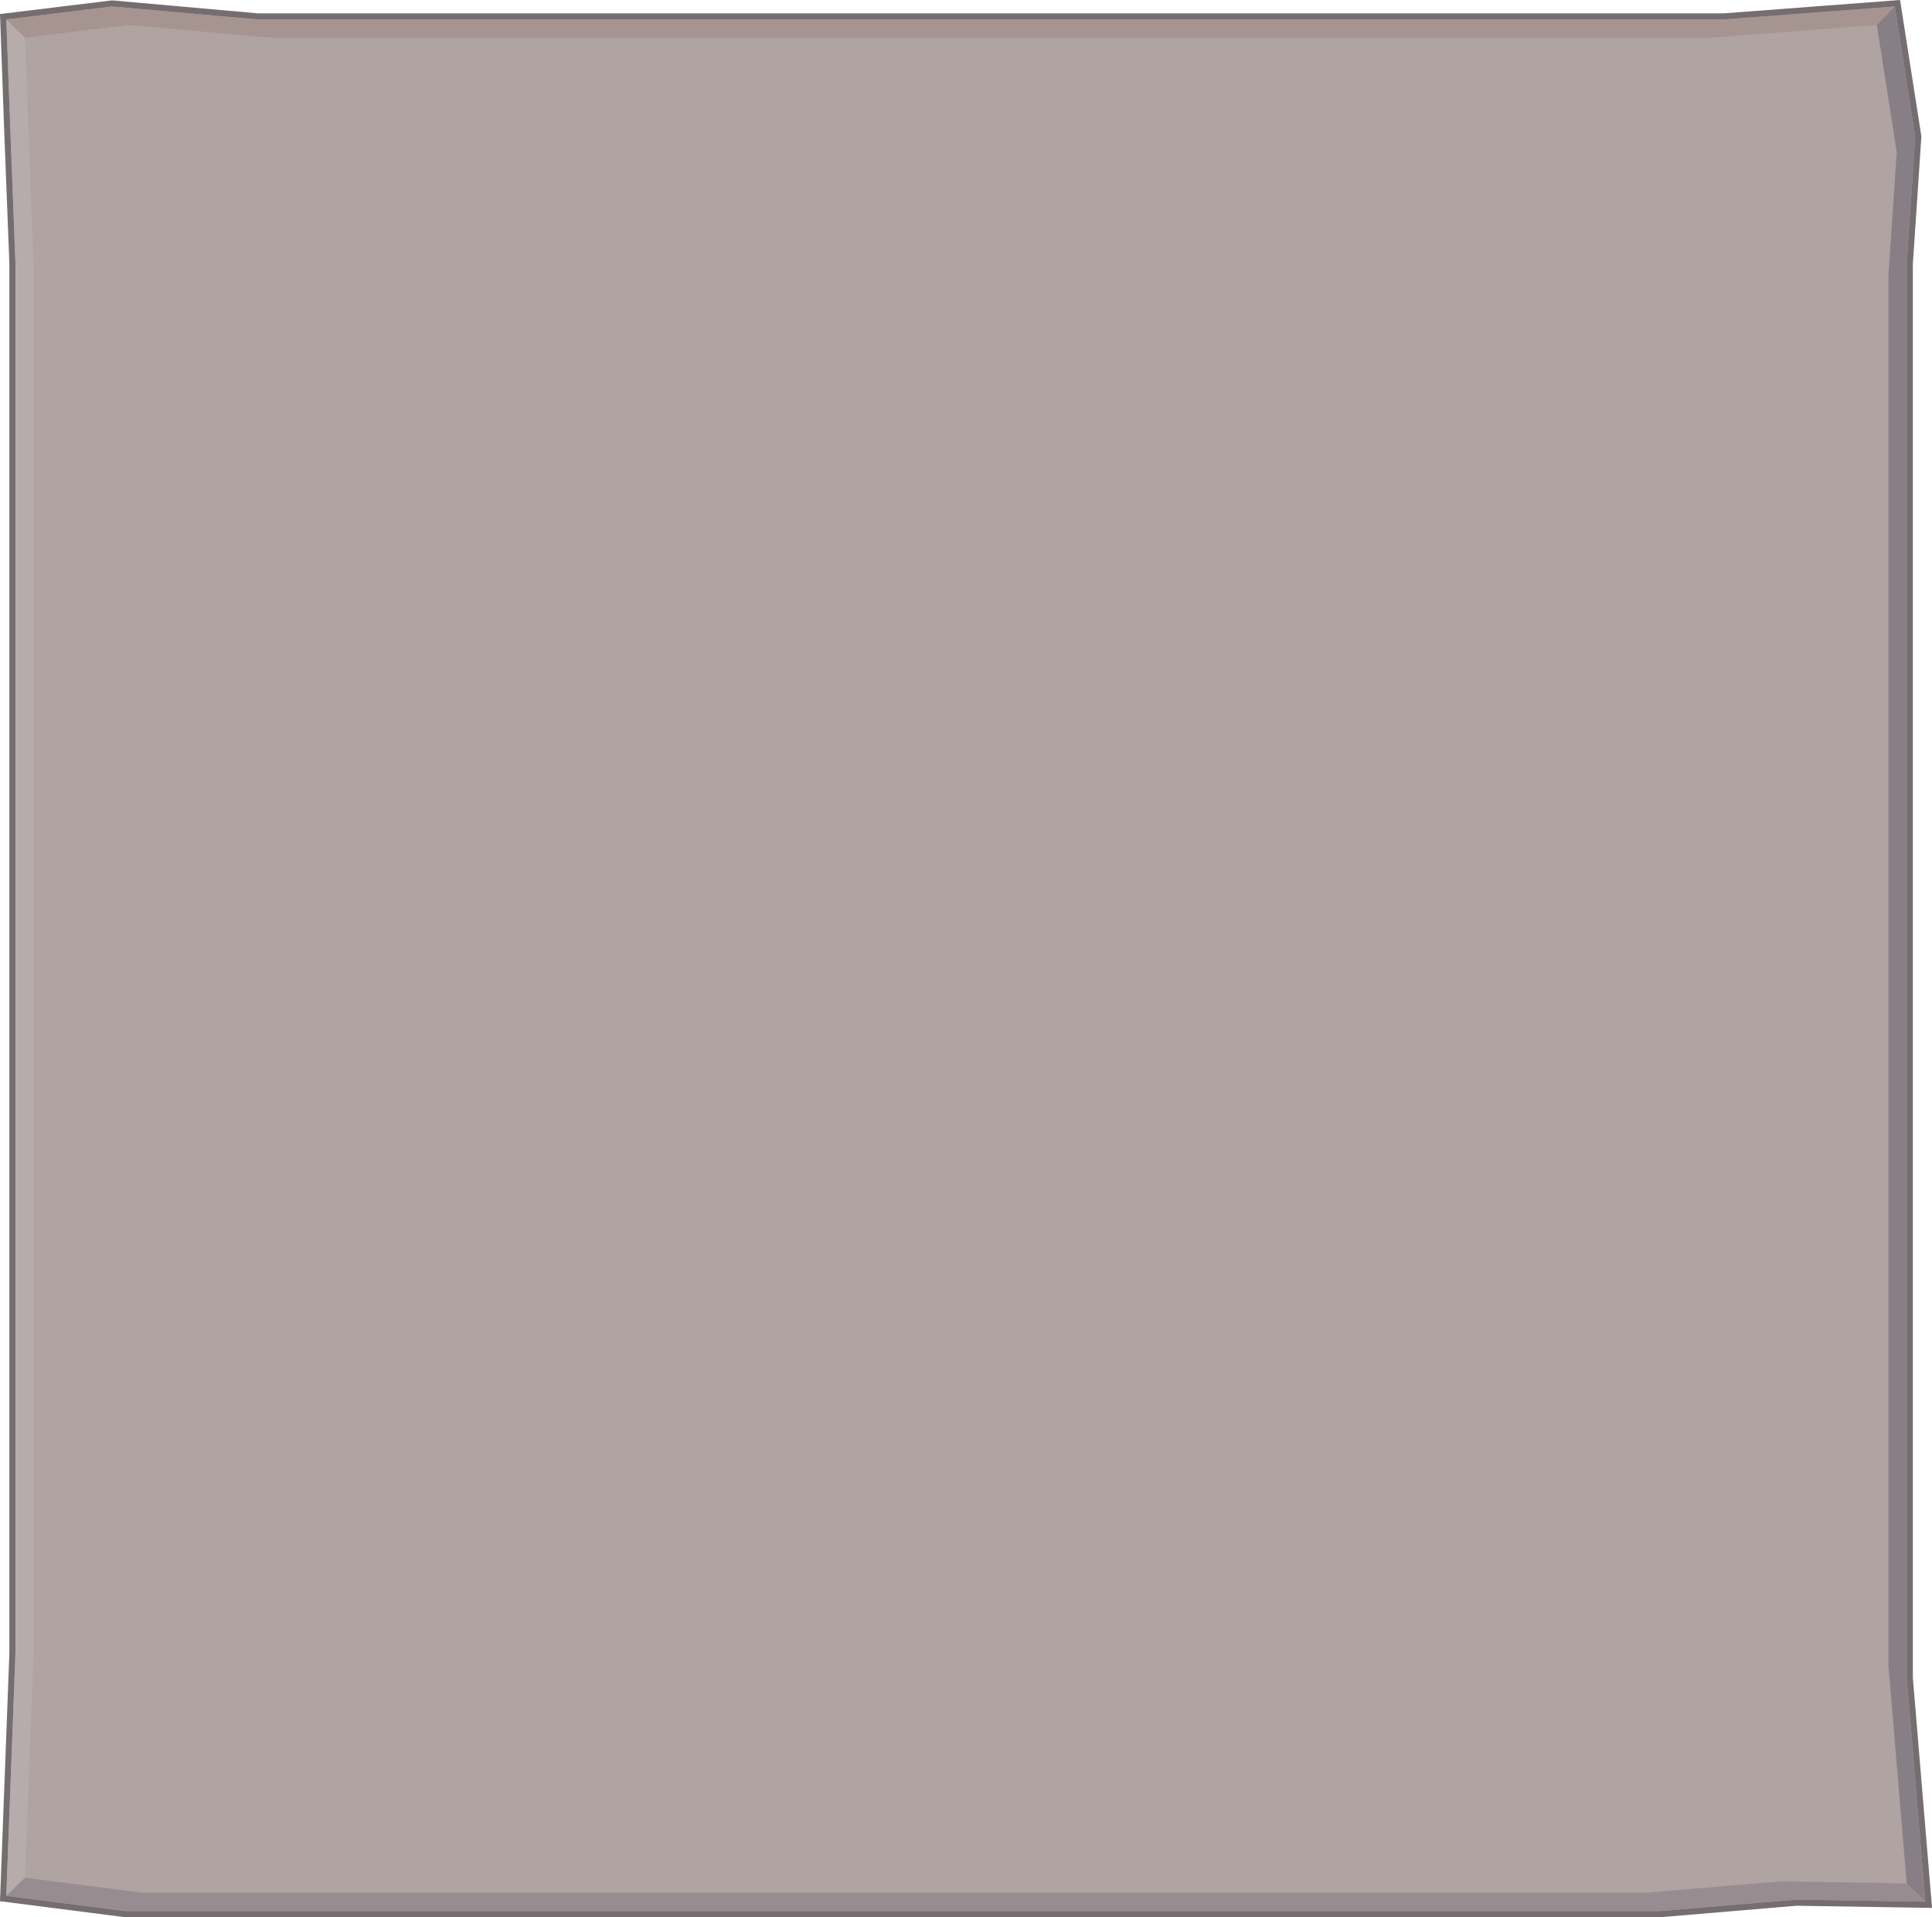 <?xml version="1.0" encoding="UTF-8"?>
<svg id="Ebene_2" data-name="Ebene 2" xmlns="http://www.w3.org/2000/svg" viewBox="0 0 633.86 628.86">
  <defs>
    <style>
      .cls-1 {
        fill: #978d91;
      }

      .cls-1, .cls-2, .cls-3, .cls-4, .cls-5, .cls-6 {
        stroke-width: 0px;
      }

      .cls-2 {
        fill: #afa4a2;
      }

      .cls-3 {
        fill: #b6acac;
      }

      .cls-4 {
        fill: #877f85;
      }

      .cls-5 {
        fill: #756d6f;
      }

      .cls-6 {
        fill: #a5948f;
      }
    </style>
  </defs>
  <g id="_1" data-name="1">
    <g>
      <g>
        <polygon class="cls-2" points="41.06 627.86 1.03 622.73 4.07 542.43 4.07 86.34 2.43 44.16 1.04 5.48 36.76 1.13 84.53 5.37 565.76 5.36 622.52 1.07 629.35 44.8 626.56 86.61 626.56 550.38 632.77 624.78 589.31 624.1 544.56 627.86 41.06 627.86"/>
        <path class="cls-5" d="M621.67,2.13l6.67,42.71-2.78,41.7v463.84l6.12,73.38-42.35-.67-44.82,3.76H41.12l-39.06-5,3-79.39V86.34l-1.64-42.22L2.07,6.37,36.77,2.13l47.67,4.23h481.32l55.91-4.23M623.36,0l-1.84.14-55.84,4.23H84.53L36.95.14l-.21-.02-.21.03L1.83,4.38,0,4.6l.07,1.83,1.36,37.76,1.64,42.19v456.05L.07,621.78l-.07,1.83,1.81.23,39.06,5,.13.02h503.69s44.72-3.76,44.72-3.76l42.25.67,2.21.03-.18-2.2-6.11-73.3V86.61l2.78-41.64v-.22s-.02-.22-.02-.22l-6.67-42.71-.29-1.83h0Z"/>
      </g>
      <polygon class="cls-2" points="625.56 617.75 584.13 617.1 540.52 620.79 90.74 620.79 46.31 620.79 8.19 615.89 11.13 538.6 11.13 90.36 9.52 49.22 8.19 12.35 42.06 8.2 88.59 12.35 561.29 12.35 615.75 8.2 622.29 49.86 619.56 90.36 619.56 546.1 625.56 617.75"/>
      <polygon class="cls-3" points="2.07 6.37 8.19 12.35 11.13 90.36 11.13 538.6 8.19 615.89 2.07 621.86 5.07 542.47 5.07 86.34 2.07 6.37"/>
      <polygon class="cls-6" points="8.19 12.35 42.06 8.2 88.59 12.35 561.29 12.35 615.75 8.2 621.67 2.13 565.76 6.37 84.44 6.37 36.77 2.13 2.07 6.37 8.19 12.35"/>
      <polygon class="cls-4" points="621.67 2.13 615.75 8.2 622.29 49.86 619.56 90.36 619.56 546.1 625.56 617.75 631.68 623.76 625.56 550.38 625.56 86.55 628.34 44.84 621.67 2.13"/>
      <polygon class="cls-1" points="625.56 617.75 584.13 617.1 540.52 620.79 90.74 620.79 46.31 620.79 8.19 615.89 2.07 621.86 41.13 626.86 86.68 626.86 544.52 626.86 589.33 623.1 631.68 623.76 625.56 617.75"/>
    </g>
  </g>
</svg>